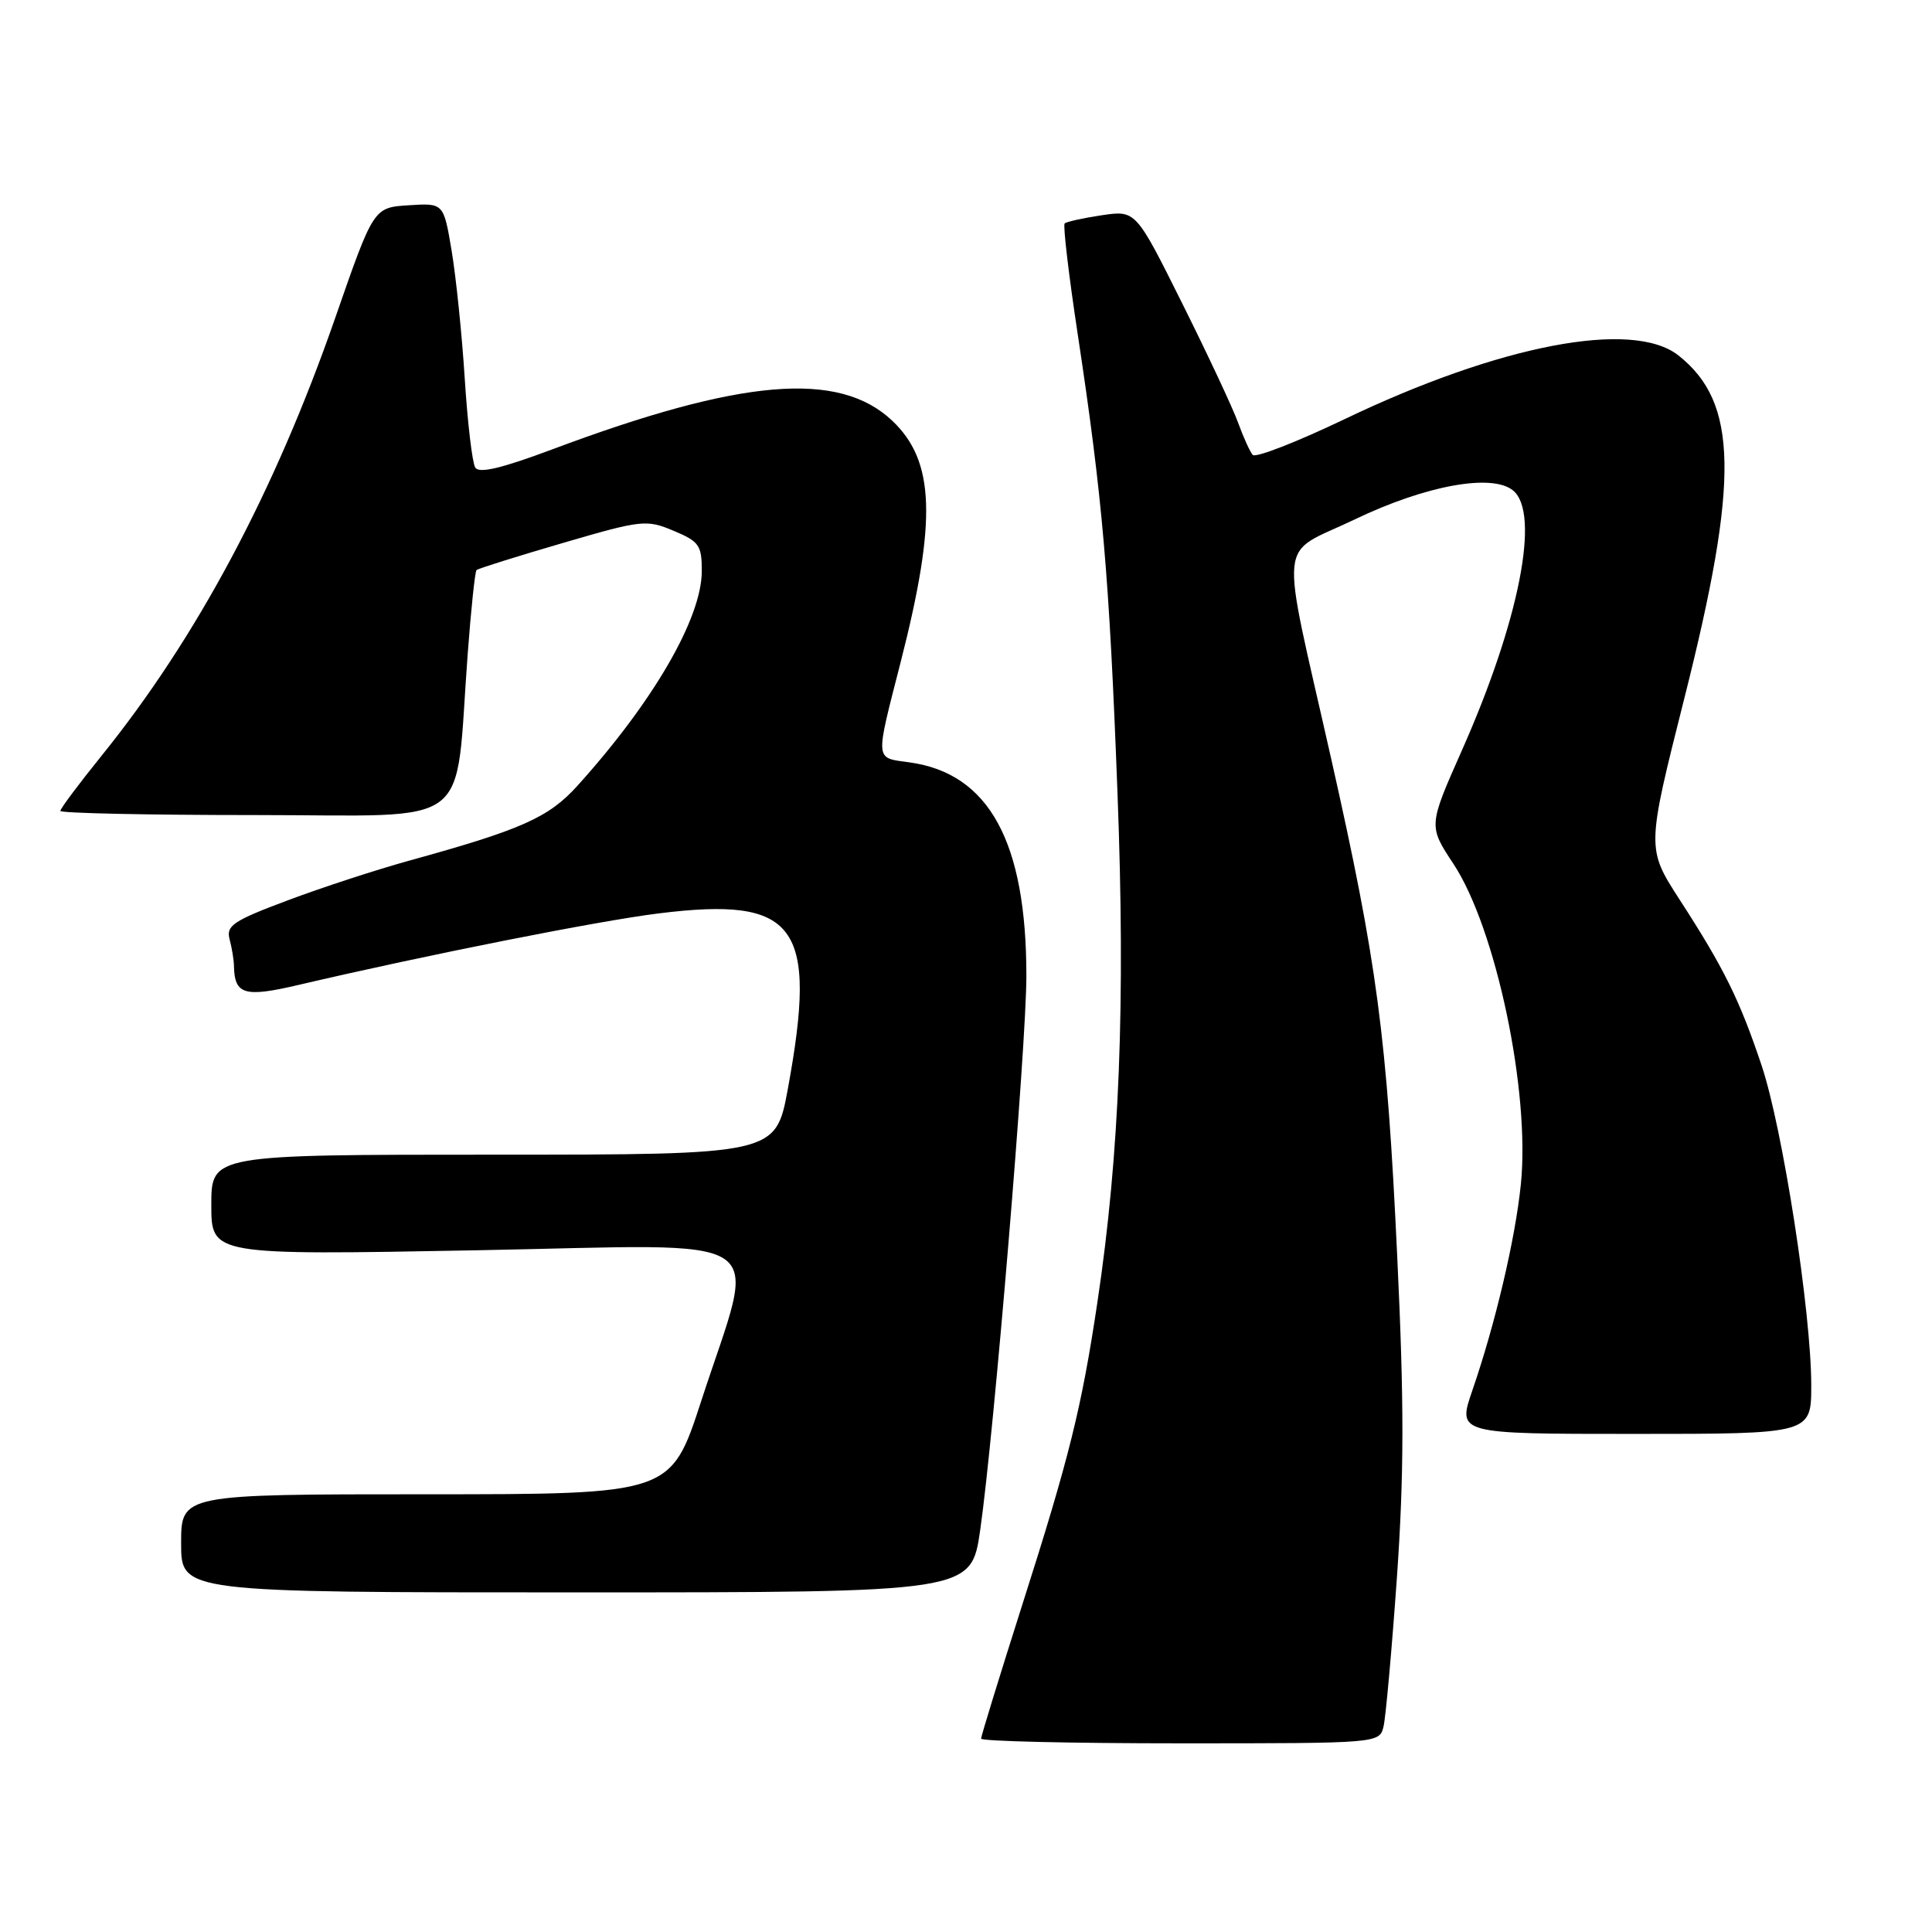 <?xml version="1.0" encoding="UTF-8" standalone="no"?>
<!DOCTYPE svg PUBLIC "-//W3C//DTD SVG 1.1//EN" "http://www.w3.org/Graphics/SVG/1.1/DTD/svg11.dtd" >
<svg xmlns="http://www.w3.org/2000/svg" xmlns:xlink="http://www.w3.org/1999/xlink" version="1.1" viewBox="0 0 256 256">
 <g >
 <path fill="currentColor"
d=" M 183.33 228.75 C 183.62 227.51 184.42 218.62 185.10 209.00 C 186.05 195.34 186.07 186.02 185.14 166.49 C 183.77 137.27 182.48 127.58 176.38 100.50 C 169.54 70.17 169.19 73.78 179.48 68.84 C 188.91 64.31 197.73 62.70 200.50 65.00 C 204.13 68.01 201.30 82.34 193.69 99.47 C 189.27 109.44 189.27 109.44 192.59 114.47 C 198.22 123.01 202.78 144.67 201.52 156.94 C 200.78 164.20 198.13 175.43 195.09 184.25 C 193.11 190.00 193.11 190.00 216.55 190.00 C 240.00 190.00 240.00 190.00 240.00 183.55 C 240.00 173.89 236.21 149.50 233.42 141.17 C 230.50 132.46 228.43 128.27 222.56 119.21 C 218.17 112.41 218.17 112.41 223.20 92.46 C 230.49 63.57 230.31 53.32 222.39 47.09 C 216.31 42.31 198.73 45.68 178.08 55.58 C 171.79 58.59 166.35 60.70 165.99 60.28 C 165.62 59.85 164.75 57.92 164.05 56.00 C 163.36 54.08 160.02 46.96 156.64 40.18 C 150.50 27.86 150.50 27.86 146.00 28.52 C 143.53 28.89 141.31 29.38 141.07 29.61 C 140.84 29.84 141.61 36.43 142.80 44.26 C 146.09 66.00 146.98 76.20 148.07 104.98 C 149.14 132.90 148.35 152.95 145.42 172.50 C 143.32 186.55 141.70 193.08 135.46 212.63 C 132.46 222.06 130.00 230.05 130.00 230.38 C 130.00 230.72 141.88 231.00 156.39 231.00 C 182.78 231.00 182.78 231.00 183.33 228.75 Z  M 129.88 202.75 C 131.70 190.13 136.00 138.54 136.00 129.30 C 136.00 111.53 131.05 102.48 120.53 101.02 C 115.87 100.37 115.93 101.08 119.35 87.70 C 124.15 68.91 123.87 61.09 118.23 55.75 C 111.16 49.07 98.25 50.15 73.16 59.55 C 66.45 62.06 63.47 62.77 62.97 61.95 C 62.58 61.32 61.95 56.01 61.58 50.15 C 61.21 44.29 60.42 36.66 59.84 33.20 C 58.78 26.90 58.78 26.90 54.14 27.20 C 49.50 27.50 49.50 27.50 44.43 42.09 C 36.41 65.15 26.06 84.55 13.41 100.20 C 10.44 103.88 8.00 107.14 8.00 107.45 C 8.00 107.75 19.64 108.00 33.87 108.00 C 63.25 108.00 60.20 110.32 61.97 86.69 C 62.41 80.75 62.94 75.73 63.14 75.54 C 63.34 75.34 68.45 73.74 74.50 71.97 C 85.07 68.88 85.65 68.82 89.25 70.33 C 92.65 71.75 93.00 72.25 92.99 75.70 C 92.97 81.94 86.55 93.00 76.51 104.12 C 72.70 108.34 69.09 109.94 54.22 114.04 C 49.98 115.21 42.76 117.56 38.18 119.28 C 30.91 122.00 29.94 122.65 30.42 124.45 C 30.72 125.58 30.99 127.17 31.00 128.00 C 31.08 131.81 32.39 132.19 39.59 130.50 C 56.59 126.52 79.23 122.03 87.28 121.03 C 105.58 118.76 108.38 122.56 104.40 144.25 C 102.79 153.00 102.79 153.00 65.40 153.00 C 28.00 153.00 28.00 153.00 28.00 159.66 C 28.00 166.32 28.00 166.32 63.13 165.67 C 103.52 164.91 100.35 162.78 92.91 185.66 C 88.89 198.00 88.89 198.00 56.45 198.00 C 24.00 198.00 24.00 198.00 24.00 204.50 C 24.00 211.00 24.00 211.00 76.34 211.00 C 128.69 211.00 128.69 211.00 129.88 202.75 Z "/>
</g>
</svg>